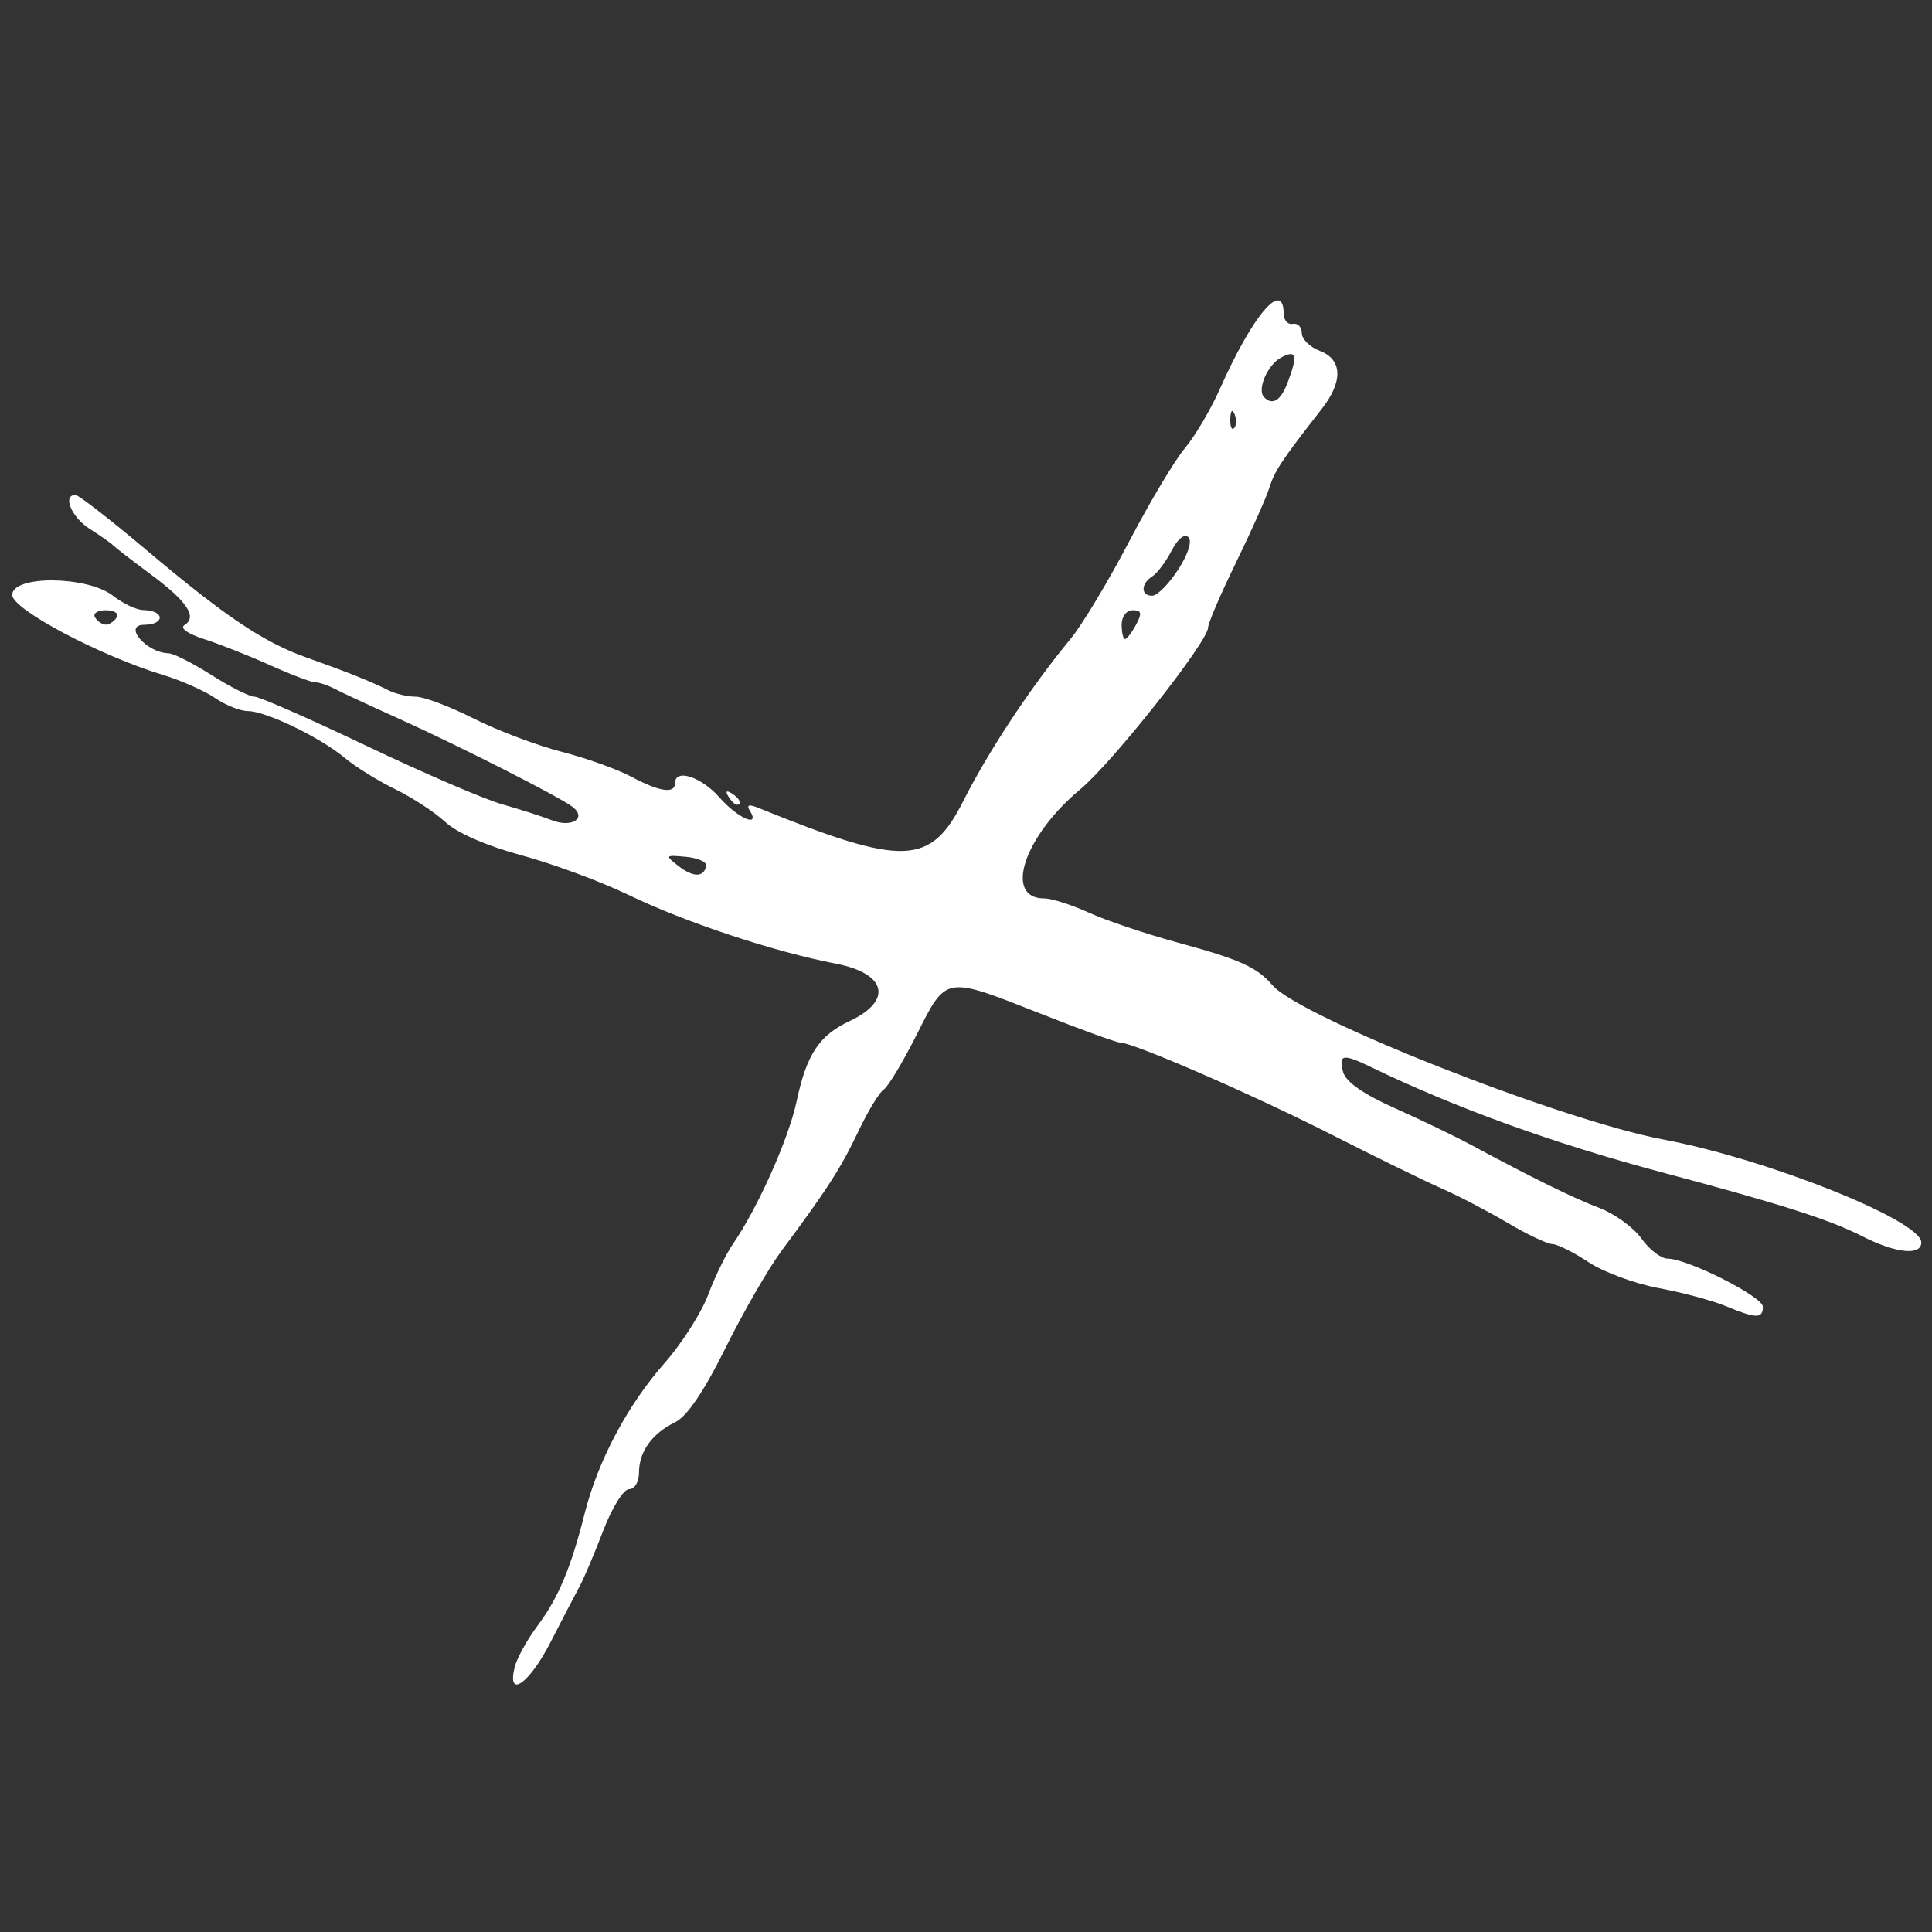 <?xml version="1.0" encoding="UTF-8" standalone="no"?>
<!-- Created with Inkscape (http://www.inkscape.org/) -->

<svg
   width="200mm"
   height="200mm"
   viewBox="0 0 200 200"
   version="1.1"
   id="svg1"
   sodipodi:docname="vector5.svg"
   xml:space="preserve"
   inkscape:version="1.3 (0e150ed6c4, 2023-07-21)"
   xmlns:inkscape="http://www.inkscape.org/namespaces/inkscape"
   xmlns:sodipodi="http://sodipodi.sourceforge.net/DTD/sodipodi-0.dtd"
   xmlns="http://www.w3.org/2000/svg"
   xmlns:svg="http://www.w3.org/2000/svg"><rect x="0" y="0" width="200" height="200" fill="#333333" stroke="none"/><sodipodi:namedview
     id="namedview1"
     pagecolor="#ffffff"
     bordercolor="#000000"
     borderopacity="0.25"
     inkscape:showpageshadow="2"
     inkscape:pageopacity="0.0"
     inkscape:pagecheckerboard="true"
     inkscape:deskcolor="#d1d1d1"
     inkscape:document-units="mm"
     inkscape:zoom="0.5"
     inkscape:cx="-121"
     inkscape:cy="391"
     inkscape:window-width="1920"
     inkscape:window-height="991"
     inkscape:window-x="-9"
     inkscape:window-y="-9"
     inkscape:window-maximized="1"
     inkscape:current-layer="layer1" /><defs
     id="defs1"><pattern
       id="EMFhbasepattern"
       patternUnits="userSpaceOnUse"
       width="6"
       height="6"
       x="0"
       y="0" /><pattern
       id="EMFhbasepattern-3"
       patternUnits="userSpaceOnUse"
       width="6"
       height="6"
       x="0"
       y="0" /><pattern
       id="EMFhbasepattern-0"
       patternUnits="userSpaceOnUse"
       width="6"
       height="6"
       x="0"
       y="0" /><pattern
       id="EMFhbasepattern-2"
       patternUnits="userSpaceOnUse"
       width="6"
       height="6"
       x="0"
       y="0" /><pattern
       id="EMFhbasepattern-7"
       patternUnits="userSpaceOnUse"
       width="6"
       height="6"
       x="0"
       y="0" /><pattern
       id="EMFhbasepattern-70"
       patternUnits="userSpaceOnUse"
       width="6"
       height="6"
       x="0"
       y="0" /></defs><g
     inkscape:label="Layer 1"
     inkscape:groupmode="layer"
     id="layer1"><path
       style="fill:#ffffff;stroke-width:1.016"
       d="m 53.268,172.615 c 0.223,-0.923 1.282,-2.852 2.354,-4.287 2.18,-2.92 3.469,-5.989 4.916,-11.708 1.37,-5.414 4.431,-11.167 8.249,-15.506 1.787,-2.031 3.819,-5.213 4.517,-7.071 0.697,-1.858 1.847,-4.217 2.554,-5.243 2.583,-3.744 5.784,-10.912 6.61,-14.8 1.032,-4.857 2.326,-6.813 5.495,-8.304 4.496,-2.115 3.809,-4.931 -1.45,-5.942 C 80.125,98.527 70.958,95.486 65.028,92.626 62.157,91.241 57.172,89.399 53.951,88.531 50.415,87.579 47.312,86.224 46.12,85.113 45.034,84.101 42.696,82.568 40.925,81.706 39.153,80.845 36.804,79.388 35.704,78.468 33.162,76.341 27.518,73.611 25.663,73.611 c -0.783,0 -2.314,-0.609 -3.402,-1.353 -1.089,-0.744 -3.49,-1.811 -5.336,-2.372 -6.596,-2.004 -15.662,-6.808 -15.662,-8.301 0,-2.057 7.781,-1.988 10.441,0.093 1.025,0.802 2.432,1.466 3.126,1.475 2.214,0.029 2.299,1.507 0.088,1.525 -2.239,0.018 0.25,2.908 2.54,2.95 0.498,0.009 2.494,1.023 4.434,2.254 1.94,1.231 3.943,2.237 4.451,2.237 0.507,0 5.728,2.293 11.6,5.095 5.873,2.802 12.188,5.522 14.034,6.044 1.846,0.522 4.162,1.266 5.148,1.653 2.06,0.809 3.655,-0.207 2.156,-1.374 -1.336,-1.04 -11.827,-6.365 -18.117,-9.197 -2.871,-1.293 -5.803,-2.657 -6.516,-3.031 -0.712,-0.375 -1.625,-0.681 -2.029,-0.681 -0.404,0 -2.506,-0.797 -4.671,-1.772 -2.166,-0.975 -5.236,-2.188 -6.823,-2.698 -1.704,-0.546 -2.534,-1.143 -2.026,-1.457 1.355,-0.838 0.286,-2.439 -3.51,-5.255 -1.931,-1.433 -3.679,-2.783 -3.884,-3 -0.205,-0.217 -1.296,-0.982 -2.424,-1.7 -1.879,-1.196 -2.848,-3.508 -1.47,-3.508 0.319,0 3.592,2.538 7.271,5.64 8.262,6.965 12.193,9.606 16.654,11.189 4.169,1.479 6.748,2.511 8.484,3.395 0.712,0.362 1.98,0.659 2.818,0.659 0.838,0 3.536,1.016 5.995,2.258 2.46,1.242 6.549,2.79 9.088,3.44 2.538,0.65 5.797,1.816 7.242,2.59 2.91,1.56 4.513,1.795 4.513,0.662 0,-1.543 2.724,-0.663 4.614,1.492 1.881,2.144 4.259,3.178 3.138,1.365 -0.38,-0.614 -0.116,-0.701 0.888,-0.293 15.035,6.102 17.808,6.01 21.195,-0.699 2.634,-5.217 7.026,-11.858 11.098,-16.78 1.188,-1.436 3.915,-5.966 6.061,-10.068 2.146,-4.102 4.752,-8.465 5.792,-9.695 1.04,-1.231 2.674,-4.002 3.631,-6.158 3.366,-7.584 6.565,-11.356 6.592,-7.773 0.005,0.689 0.429,1.169 0.942,1.066 0.513,-0.103 0.932,0.325 0.932,0.951 0,0.625 0.839,1.456 1.865,1.846 2.357,0.896 2.428,3.166 0.186,6.033 -4.113,5.261 -4.859,6.383 -5.408,8.137 -0.321,1.025 -1.879,4.517 -3.461,7.759 -1.582,3.242 -2.879,6.262 -2.882,6.712 -0.009,1.463 -9.877,13.951 -13.231,16.744 -5.844,4.865 -7.966,11.295 -3.727,11.295 0.761,0 2.834,0.661 4.608,1.469 1.774,0.808 5.866,2.189 9.095,3.069 6.604,1.8 8.288,2.557 9.941,4.467 2.865,3.312 29.86,13.959 40.448,15.953 10.778,2.03 26.683,8.376 26.698,10.653 0.009,1.408 -2.666,1.121 -6.157,-0.66 -3.36,-1.714 -8.357,-3.307 -20.685,-6.594 -11.243,-2.998 -21.339,-6.651 -30.133,-10.903 -2.903,-1.404 -3.361,-1.325 -2.884,0.499 0.268,1.025 2.068,2.289 5.337,3.75 2.713,1.212 6.275,2.926 7.916,3.811 6.39,3.443 10.558,5.491 13.305,6.539 1.575,0.601 3.528,2.025 4.339,3.164 0.811,1.139 2.024,2.072 2.696,2.072 2.072,0 9.865,3.933 9.865,4.979 0,1.253 -0.699,1.242 -3.824,-0.061 -1.383,-0.577 -4.514,-1.417 -6.958,-1.868 -2.444,-0.451 -5.709,-1.657 -7.255,-2.68 -1.547,-1.024 -3.239,-1.869 -3.761,-1.879 -0.521,-0.009 -2.626,-1.009 -4.677,-2.221 -2.051,-1.212 -5.071,-2.789 -6.712,-3.503 -1.641,-0.715 -6.843,-3.259 -11.56,-5.654 -8.164,-4.145 -20.444,-9.486 -21.811,-9.486 -0.352,0 -4.043,-1.342 -8.202,-2.983 -9.978,-3.936 -9.74,-3.976 -12.842,2.182 -1.431,2.841 -2.963,5.389 -3.405,5.662 -0.442,0.273 -1.627,2.228 -2.632,4.344 -1.811,3.812 -3.213,5.991 -7.949,12.36 -1.347,1.811 -3.959,6.342 -5.805,10.068 -2.217,4.475 -3.985,7.081 -5.208,7.676 -2.39,1.163 -3.742,3.045 -3.742,5.208 0,0.969 -0.451,1.722 -1.032,1.722 -0.569,0 -1.766,1.923 -2.67,4.288 -0.901,2.359 -2.003,4.96 -2.45,5.78 -0.447,0.82 -1.801,3.421 -3.009,5.78 -2.197,4.287 -4.517,5.916 -3.718,2.61 z M 73.101,89.627 c 0.072,-0.4 -0.876,-0.819 -2.107,-0.93 -2.14,-0.194 -2.174,-0.153 -0.776,0.942 1.54,1.207 2.665,1.203 2.883,-0.012 z M 117.606,64.662 c 0.637,-1.191 0.567,-1.492 -0.347,-1.492 -0.648,0 -1.145,0.648 -1.145,1.492 0,0.82 0.156,1.492 0.347,1.492 0.191,0 0.706,-0.671 1.145,-1.492 z M 12.077,63.916 c 0.254,-0.41 -0.25,-0.746 -1.119,-0.746 -0.869,0 -1.372,0.336 -1.119,0.746 0.254,0.41 0.757,0.746 1.119,0.746 0.362,0 0.865,-0.336 1.119,-0.746 z M 121.958,58.973 c 1.039,-1.603 1.469,-2.959 1.066,-3.362 -0.403,-0.403 -1.105,0.158 -1.74,1.391 -0.586,1.136 -1.485,2.334 -1.999,2.662 -1.204,0.769 -1.205,2.017 -9.5e-4,2.005 0.513,-0.005 1.716,-1.218 2.674,-2.696 z m 5.853,-16.079 c -0.238,-0.595 -0.415,-0.418 -0.451,0.451 -0.032,0.786 0.144,1.227 0.392,0.979 0.248,-0.248 0.274,-0.891 0.059,-1.429 z m 5.475,-3.265 c 1.087,-2.86 0.931,-3.469 -0.671,-2.612 -1.415,0.757 -2.518,3.343 -1.752,4.109 0.872,0.872 1.722,0.347 2.423,-1.497 z M 75.398,82.445 c -0.33,-0.533 -0.205,-0.659 0.329,-0.329 0.86,0.531 1.154,1.19 0.532,1.19 -0.181,0 -0.568,-0.387 -0.861,-0.861 z"
       id="path48" /></g></svg>
